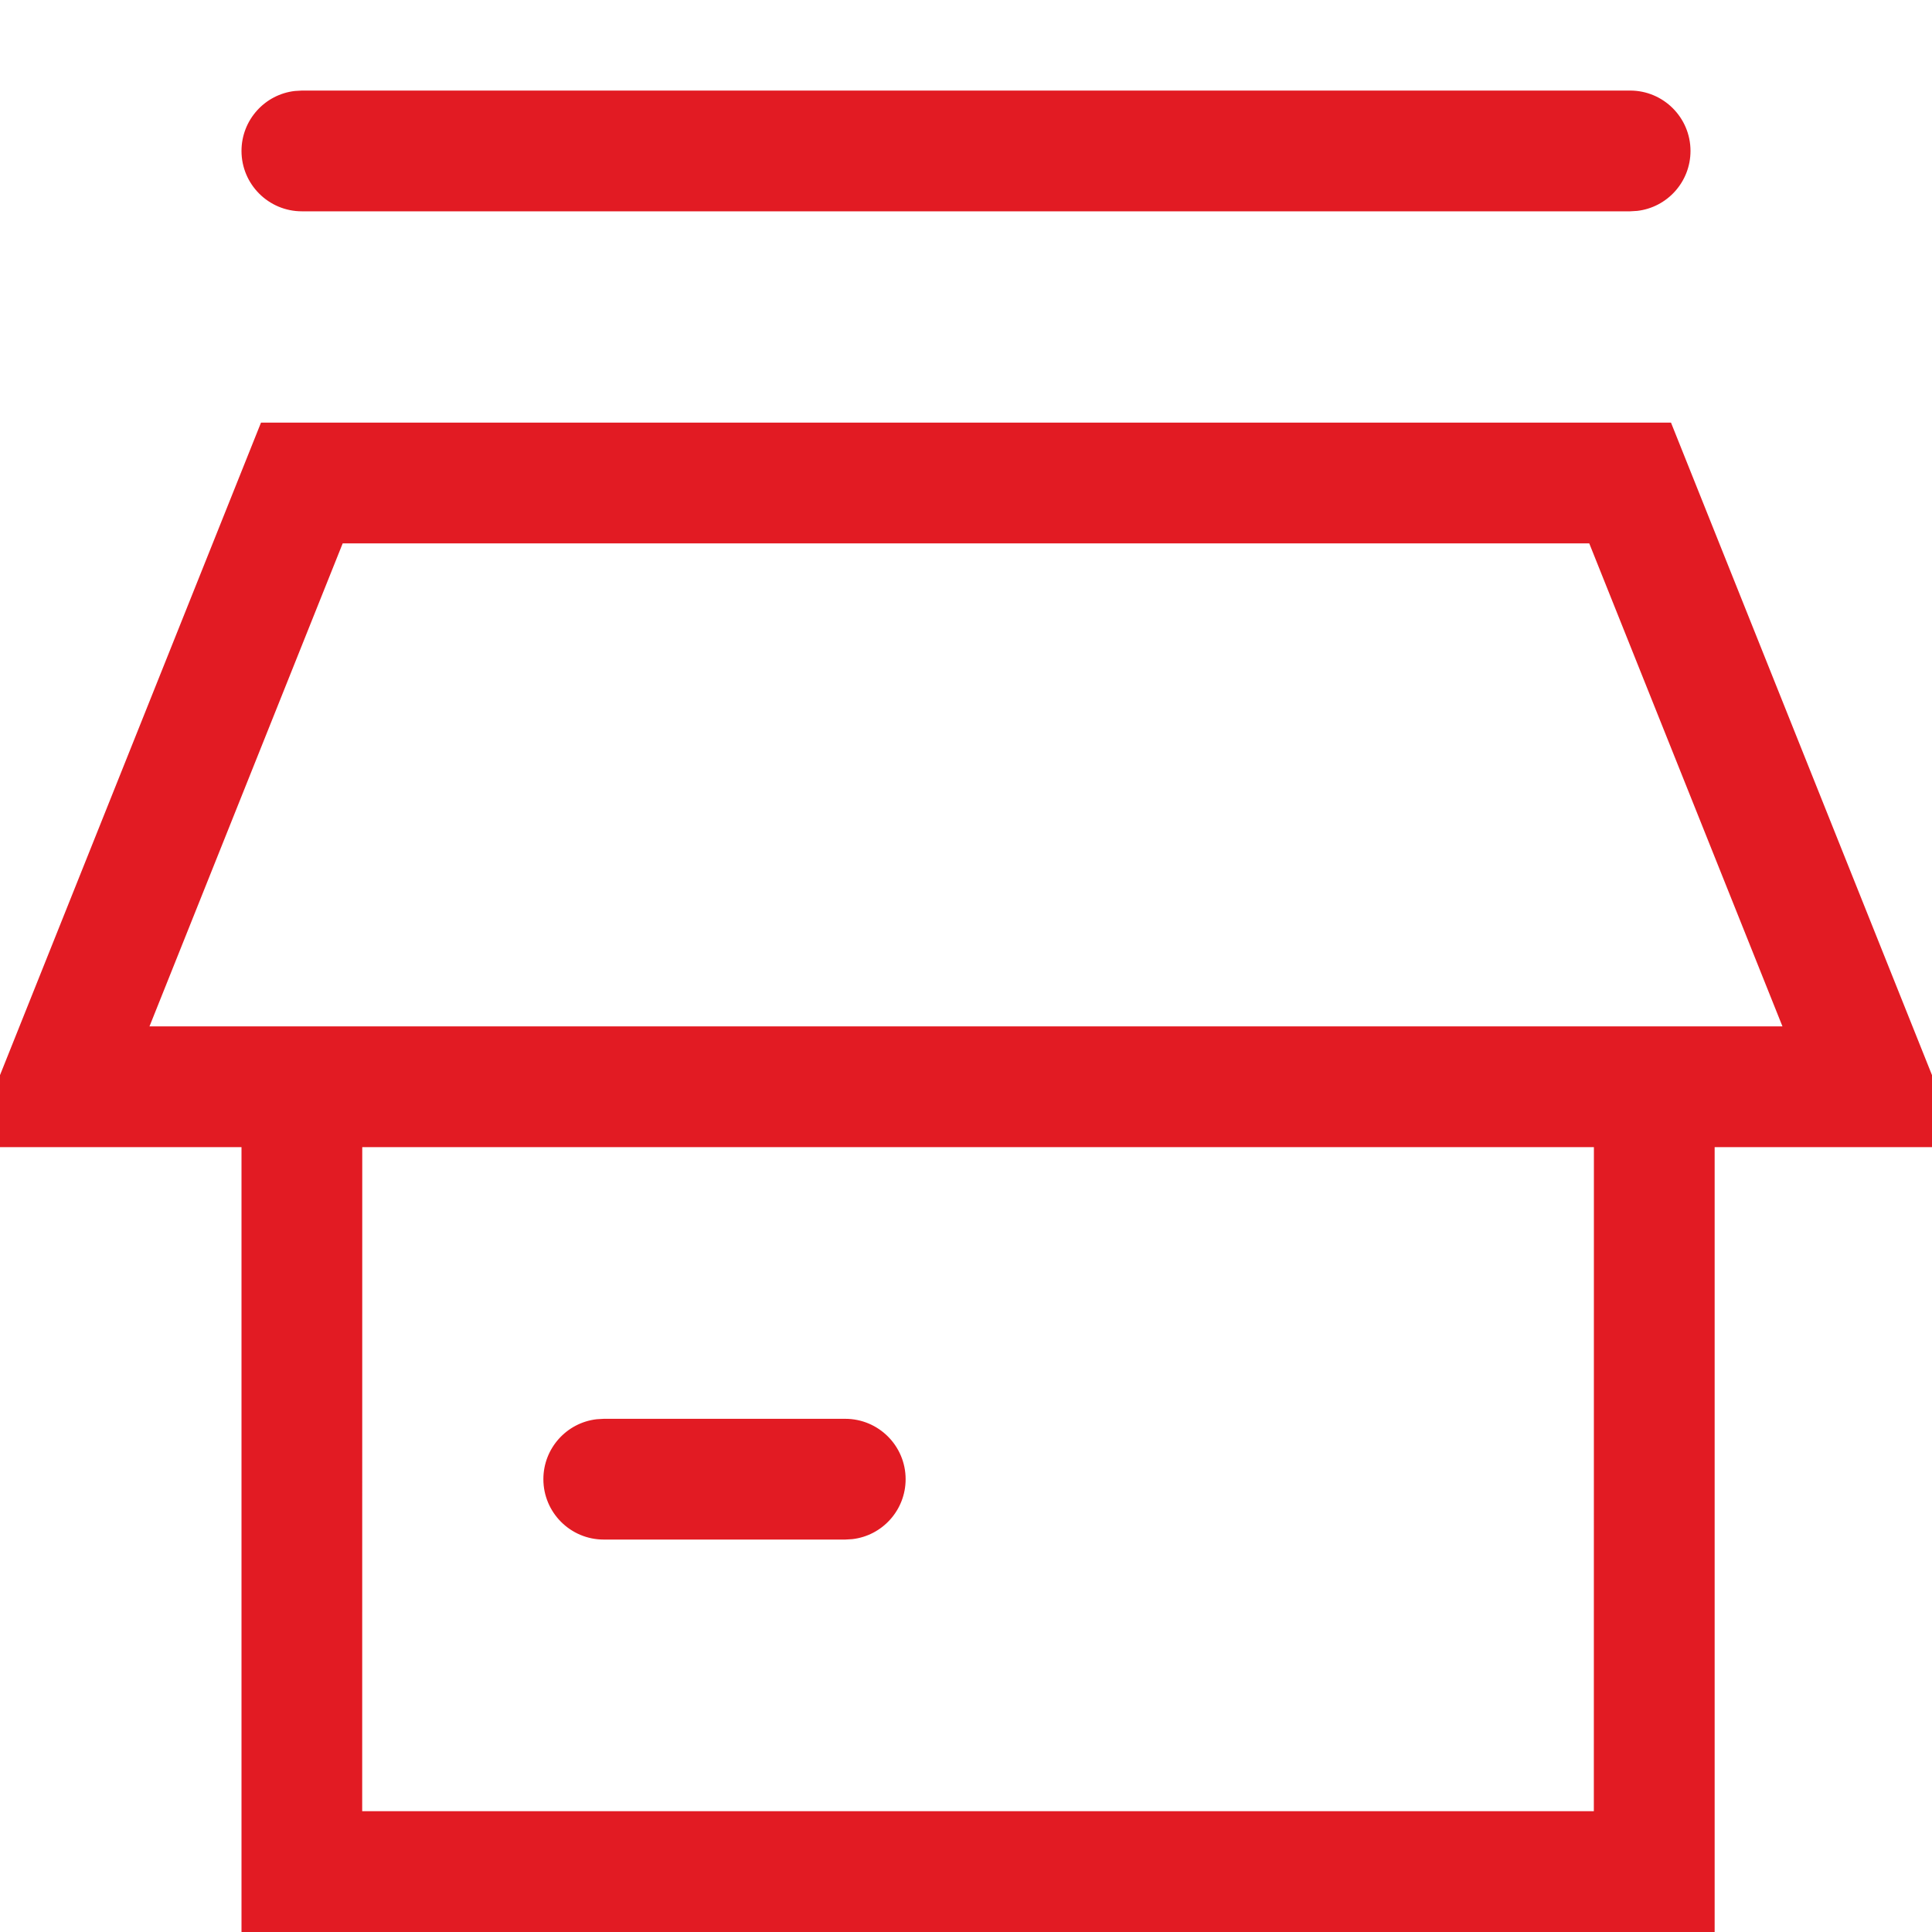 <?xml version="1.0" encoding="UTF-8"?>
<svg width="32px" height="32px" viewBox="0 0 32 32" version="1.1" xmlns="http://www.w3.org/2000/svg" xmlns:xlink="http://www.w3.org/1999/xlink">
    <title>br-market-sm</title>
    <g id="br-market-sm" stroke="none" stroke-width="1" fill="none" fill-rule="evenodd">
        <path d="M27.677,7 L32.477,19 L28.4,19 L28.4,32 L4,32 L4,19 L-0.477,19 L4.323,7 L27.677,7 Z M26.4,19 L6,19 L5.999,29.999 L26.399,29.999 L26.4,19 Z M14,23.5 C14.552,23.5 15,23.948 15,24.5 C15,25.013 14.614,25.436 14.117,25.493 L14,25.5 L10,25.5 C9.448,25.5 9,25.052 9,24.5 C9,23.987 9.386,23.564 9.883,23.507 L10,23.5 L14,23.5 Z M26.323,9 L5.676,9 L2.476,17 L29.523,17 L26.323,9 Z M27,1.5 C27.552,1.5 28,1.948 28,2.5 C28,3.013 27.614,3.436 27.117,3.493 L27,3.5 L5,3.5 C4.448,3.5 4,3.052 4,2.5 C4,1.987 4.386,1.564 4.883,1.507 L5,1.5 L27,1.5 Z" id="Combined-Shape" fill="#E21B23" fill-rule="nonzero"></path>
    </g>
</svg>